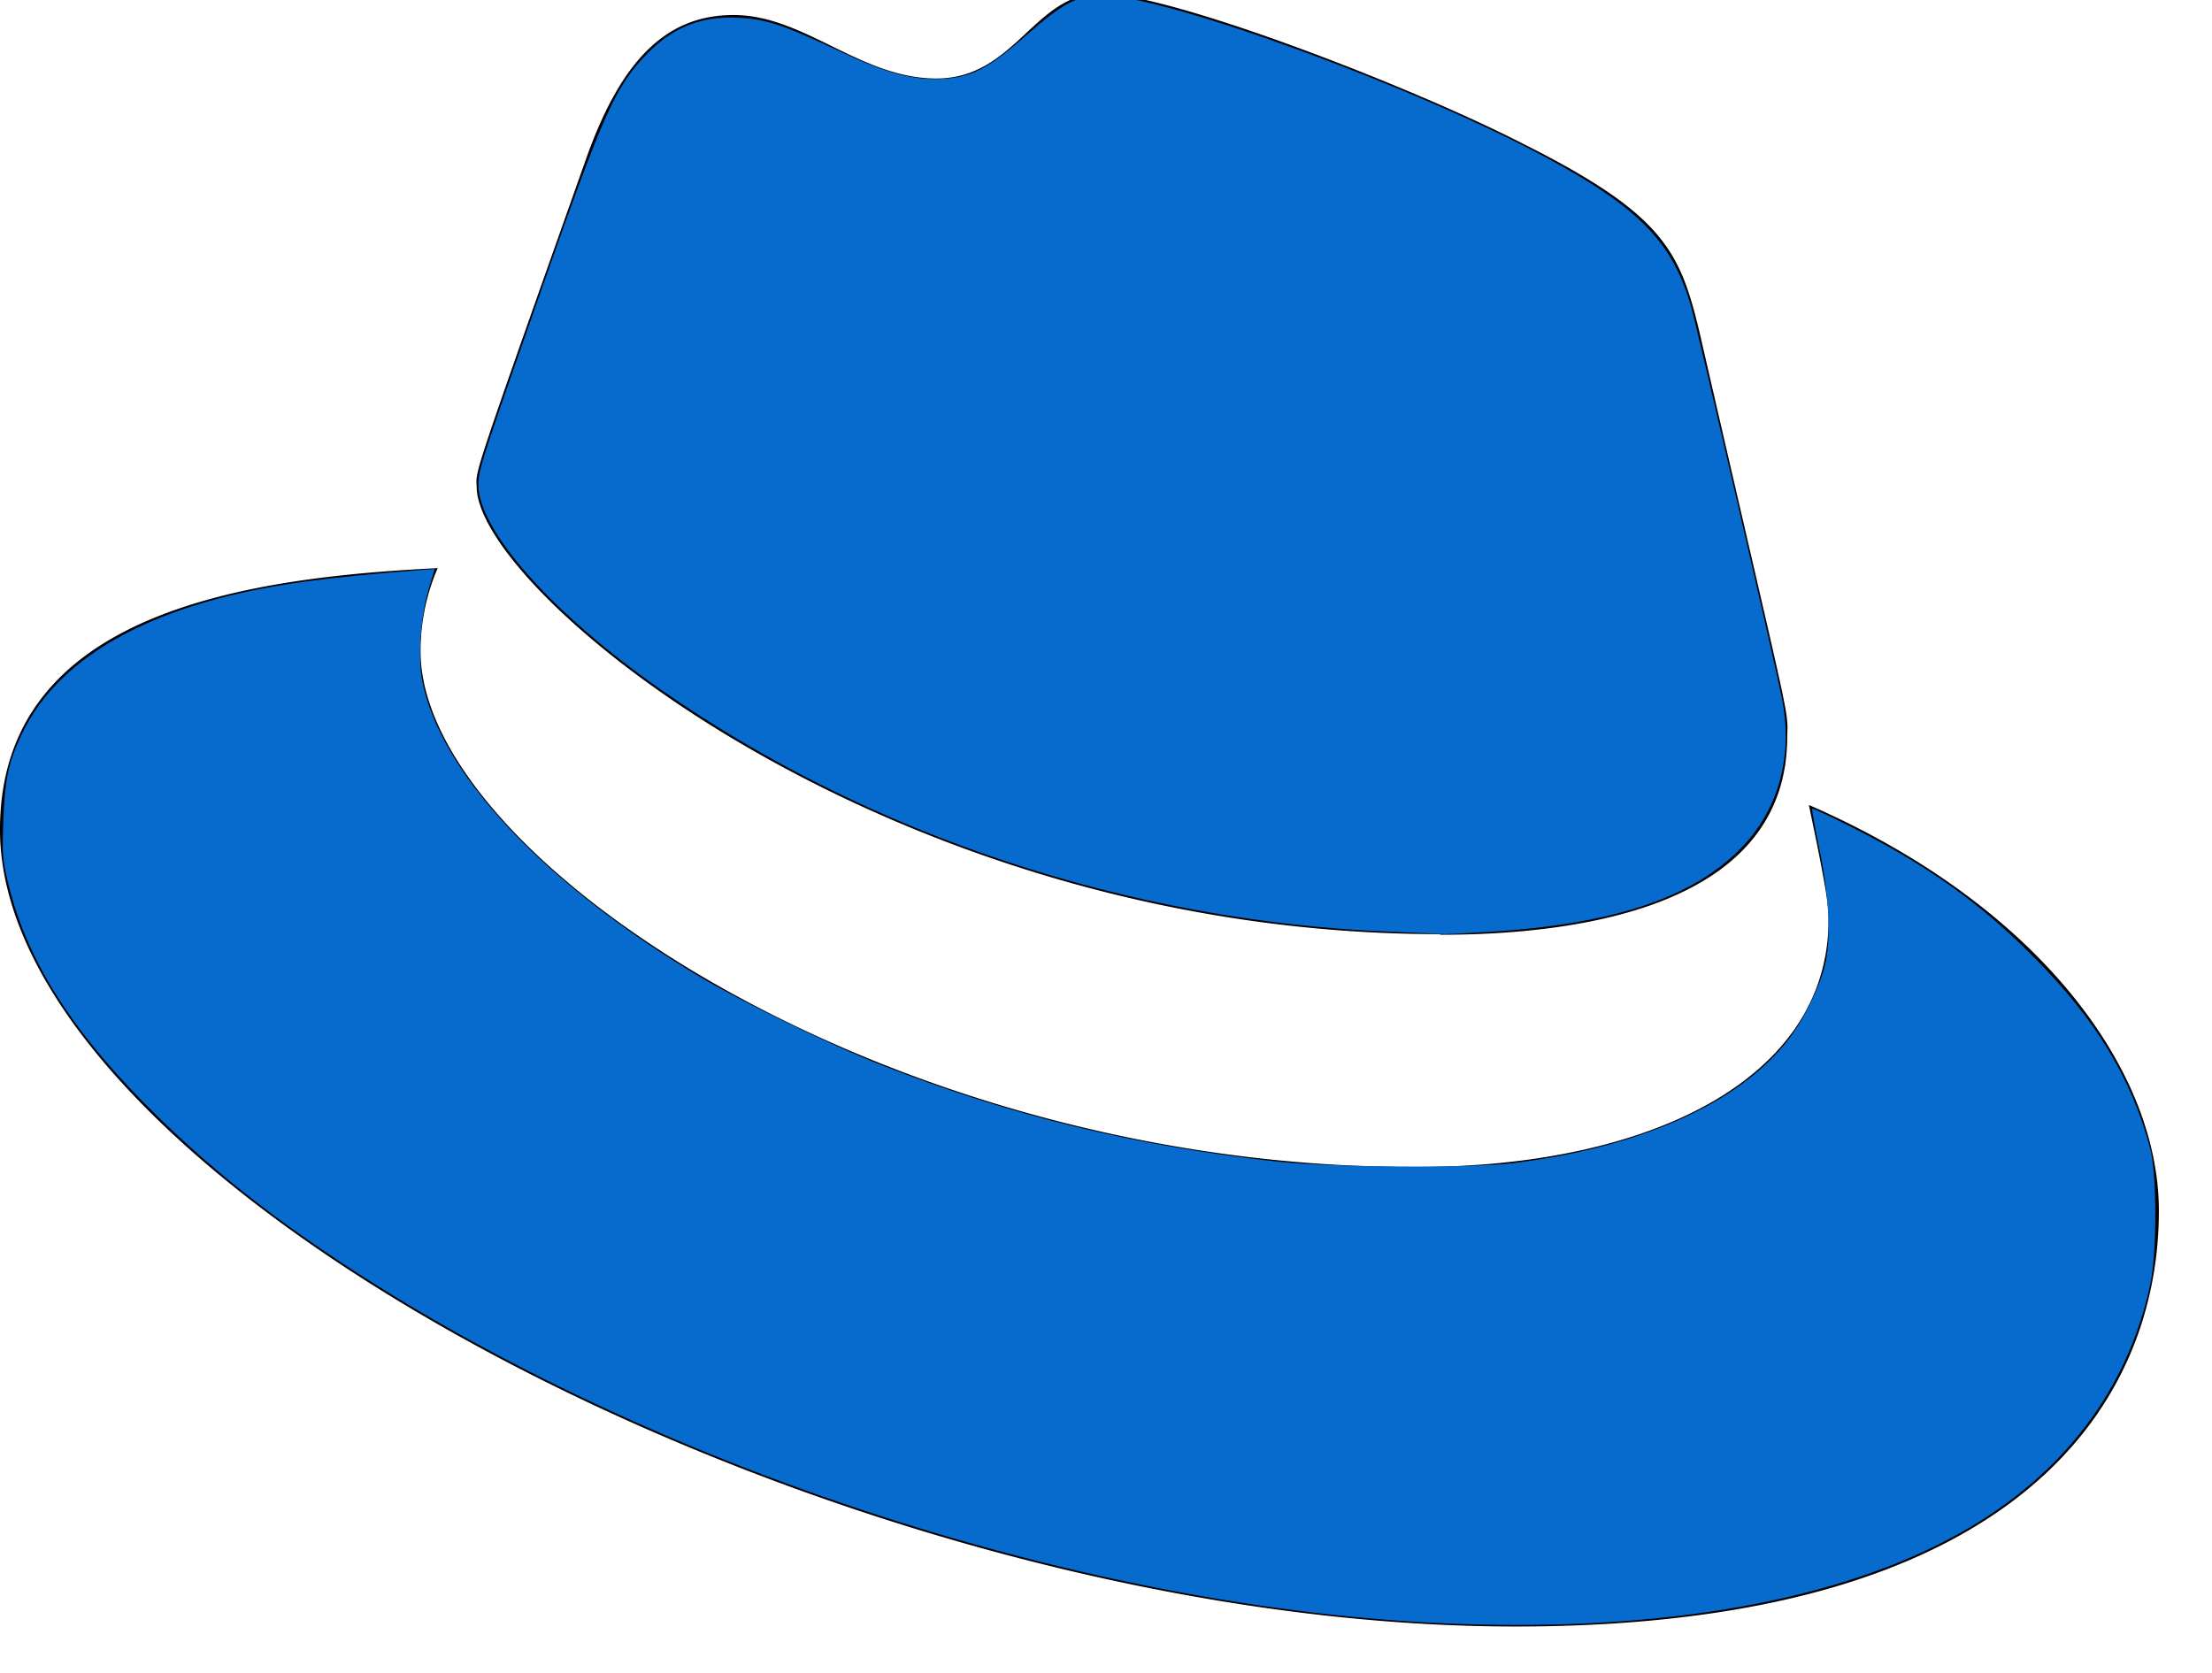 <?xml version="1.0" encoding="UTF-8" standalone="no"?>
<!-- Created with Inkscape (http://www.inkscape.org/) -->

<svg
   width="10.492mm"
   height="7.937mm"
   viewBox="0 0 10.492 7.937"
   version="1.1"
   id="svg5"
   inkscape:version="1.1.1 (3bf5ae0d25, 2021-09-20)"
   sodipodi:docname="redhat-brands-30px.svg"
   xmlns:inkscape="http://www.inkscape.org/namespaces/inkscape"
   xmlns:sodipodi="http://sodipodi.sourceforge.net/DTD/sodipodi-0.dtd"
   xmlns="http://www.w3.org/2000/svg"
   xmlns:svg="http://www.w3.org/2000/svg">
  <sodipodi:namedview
     id="namedview7"
     pagecolor="#ffffff"
     bordercolor="#666666"
     borderopacity="1.0"
     inkscape:pageshadow="2"
     inkscape:pageopacity="0.0"
     inkscape:pagecheckerboard="0"
     inkscape:document-units="mm"
     showgrid="false"
     inkscape:zoom="0.9050967"
     inkscape:cx="202.74077"
     inkscape:cy="-47.508736"
     inkscape:window-width="1920"
     inkscape:window-height="1011"
     inkscape:window-x="0"
     inkscape:window-y="32"
     inkscape:window-maximized="1"
     inkscape:current-layer="layer1" />
  <defs
     id="defs2" />
  <g
     inkscape:label="Layer 1"
     inkscape:groupmode="layer"
     id="layer1"
     transform="translate(-11.092,-328.706)">
    <g
       id="g890"
       transform="matrix(0.02,0,0,0.02,11.092,327.429)">
      <path
         d="m 341.52,285.56 c 33.65,0 82.34,-6.94 82.34,-47 0.22,-6.74 0.86,-1.82 -20.88,-96.24 C 398.36,123.17 394.3,114.48 360.67,97.67 334.58,84.33 277.75,62.3 260.94,62.3 c -15.66,0 -20.2,20.17 -38.87,20.17 -18,0 -31.31,-15.06 -48.12,-15.06 -16.14,0 -26.66,11 -34.78,33.62 -27.5,77.55 -26.28,74.27 -26.12,78.27 0,24.8 97.64,106.11 228.47,106.11 M 429,254.84 c 4.65,22 4.65,24.35 4.65,27.25 0,37.66 -42.33,58.56 -98,58.56 C 209.91,340.73 99.74,267 99.74,218.32 A 49.55,49.55 0 0 1 103.8,198.6 C 58.56,200.86 0,208.93 0,260.63 c 0,84.67 200.63,189 359.49,189 121.79,0 152.51,-55.08 152.51,-98.58 0,-34.21 -29.59,-73.05 -82.93,-96.24"
         id="path2951" />
      <path
         style="fill:#076acd;stroke-width:0.615"
         d="m 330.065,284.85 c -62.073,-2.379 -124.14,-22.983 -173.634,-57.642 -25.37,-17.766 -43.016,-37.619 -42.969,-48.346 0.016,-3.666 0.587,-5.429 15.741,-48.557 12.755,-36.303 16.171,-44.282 21.86,-51.055 7.074,-8.422 14.295,-11.739 24.333,-11.177 6.491,0.363 10.542,1.724 24.058,8.081 10.805,5.082 17.101,6.757 24.022,6.394 6.963,-0.365 10.925,-2.419 19.884,-10.306 8.8,-7.747 12.231,-9.536 18.156,-9.466 15.449,0.182 74.489,21.803 105.609,38.676 21.649,11.737 29.644,20.018 33.939,35.155 1.465,5.164 19.462,82.72 21.459,92.478 2.773,13.547 -0.428,26.08 -9.011,35.287 -11.407,12.236 -30.579,18.716 -60.704,20.516 -5.578,0.333 -10.28,0.565 -10.449,0.515 -0.169,-0.05 -5.701,-0.298 -12.293,-0.551 z"
         id="path3053" />
      <path
         style="fill:#076acd;stroke-width:0.615"
         d="M 344.816,448.972 C 258.304,445.71 154.396,411.935 80.613,363.092 63.671,351.877 50.292,341.229 37.589,328.852 17.887,309.657 6.716,292.425 2.149,274.181 0.589,267.948 0.492,266.827 0.793,258.507 1.152,248.589 2.011,244.589 5.229,237.85 14.319,218.811 37.686,206.367 73.143,201.682 c 6.877,-0.909 15.744,-1.794 25.267,-2.522 l 4.676,-0.358 -1.5,5.089 c -1.858,6.304 -2.504,15.99 -1.434,21.497 4.241,21.831 28.833,48.051 65.738,70.091 10.104,6.034 31.169,16.278 43.089,20.955 30.659,12.029 60.378,19.274 94.06,22.932 12.681,1.377 45.965,1.583 55.914,0.346 31.148,-3.872 54.909,-14.866 66.136,-30.6 3.204,-4.491 6.508,-11.463 7.691,-16.233 1.516,-6.111 1.062,-16.293 -1.215,-27.253 -1.113,-5.355 -1.917,-9.842 -1.788,-9.971 0.129,-0.129 4.23,1.779 9.113,4.24 17.98,9.064 30.55,18.006 43.298,30.801 14.762,14.816 23.33,28.873 27.744,45.515 1.618,6.101 1.633,24.762 0.025,32.269 -5.359,25.023 -20.674,45.141 -44.733,58.763 -28.435,16.1 -70.128,23.624 -120.41,21.728 z"
         id="path3092" />
    </g>
  </g>
</svg>

